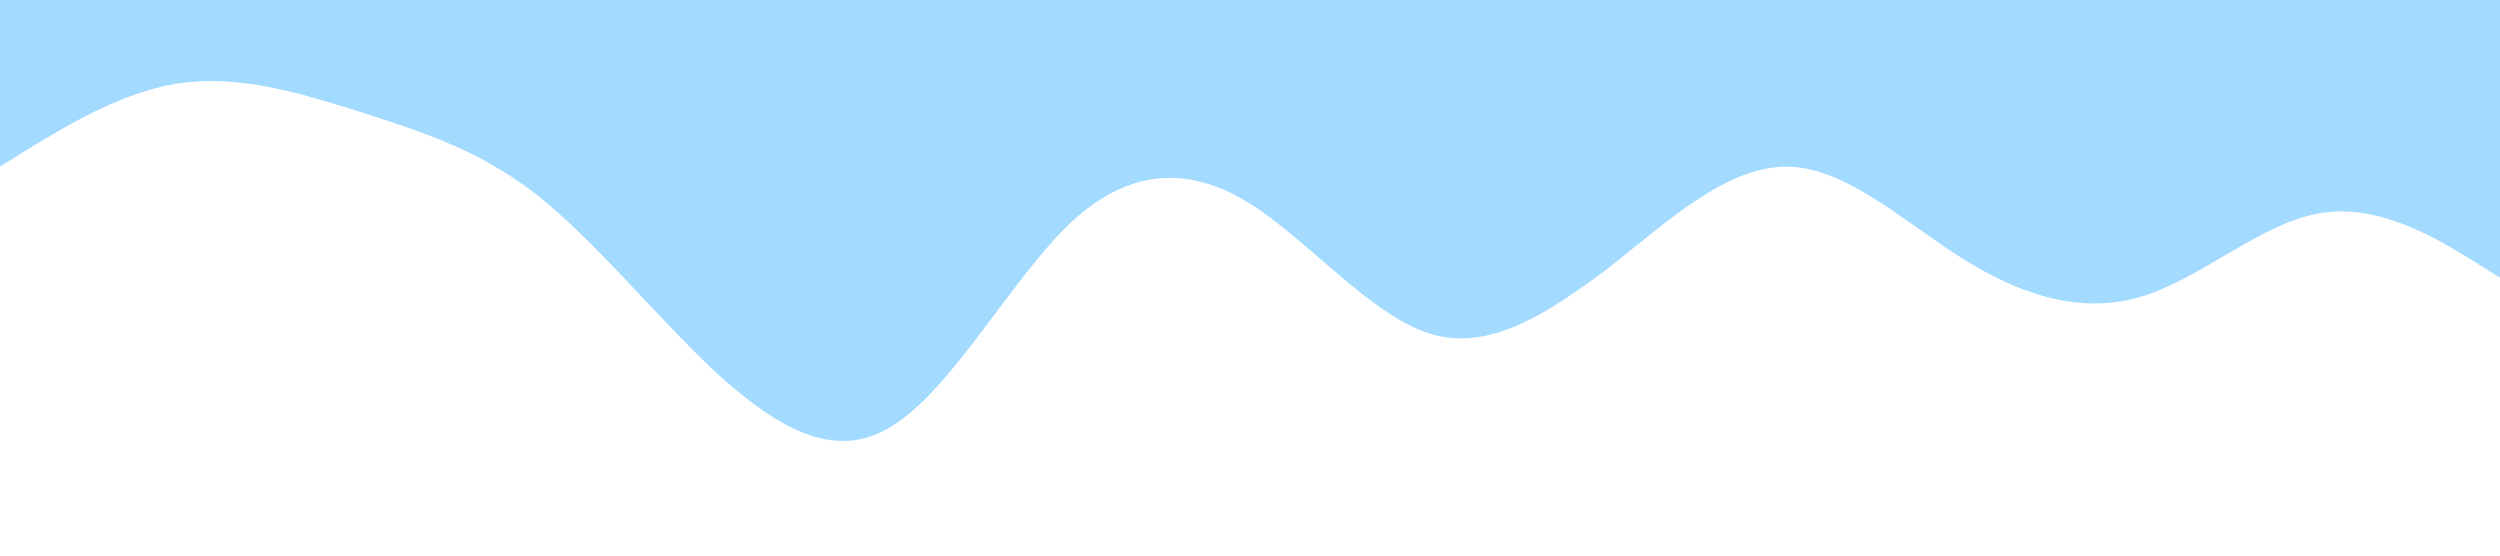 <?xml version="1.0" standalone="no"?><svg xmlns="http://www.w3.org/2000/svg" viewBox="0 0 1440 320"><path fill="#0099ff" fill-opacity="0.36" d="M0,96L17.1,85.3C34.3,75,69,53,103,48C137.1,43,171,53,206,64C240,75,274,85,309,112C342.9,139,377,181,411,213.3C445.7,245,480,267,514,245.3C548.6,224,583,160,617,128C651.4,96,686,96,720,117.3C754.3,139,789,181,823,192C857.1,203,891,181,926,154.7C960,128,994,96,1029,96C1062.9,96,1097,128,1131,149.3C1165.7,171,1200,181,1234,170.7C1268.6,160,1303,128,1337,122.7C1371.4,117,1406,139,1423,149.3L1440,160L1440,0L1422.9,0C1405.7,0,1371,0,1337,0C1302.9,0,1269,0,1234,0C1200,0,1166,0,1131,0C1097.1,0,1063,0,1029,0C994.3,0,960,0,926,0C891.4,0,857,0,823,0C788.6,0,754,0,720,0C685.7,0,651,0,617,0C582.9,0,549,0,514,0C480,0,446,0,411,0C377.1,0,343,0,309,0C274.3,0,240,0,206,0C171.4,0,137,0,103,0C68.6,0,34,0,17,0L0,0Z"></path></svg>
